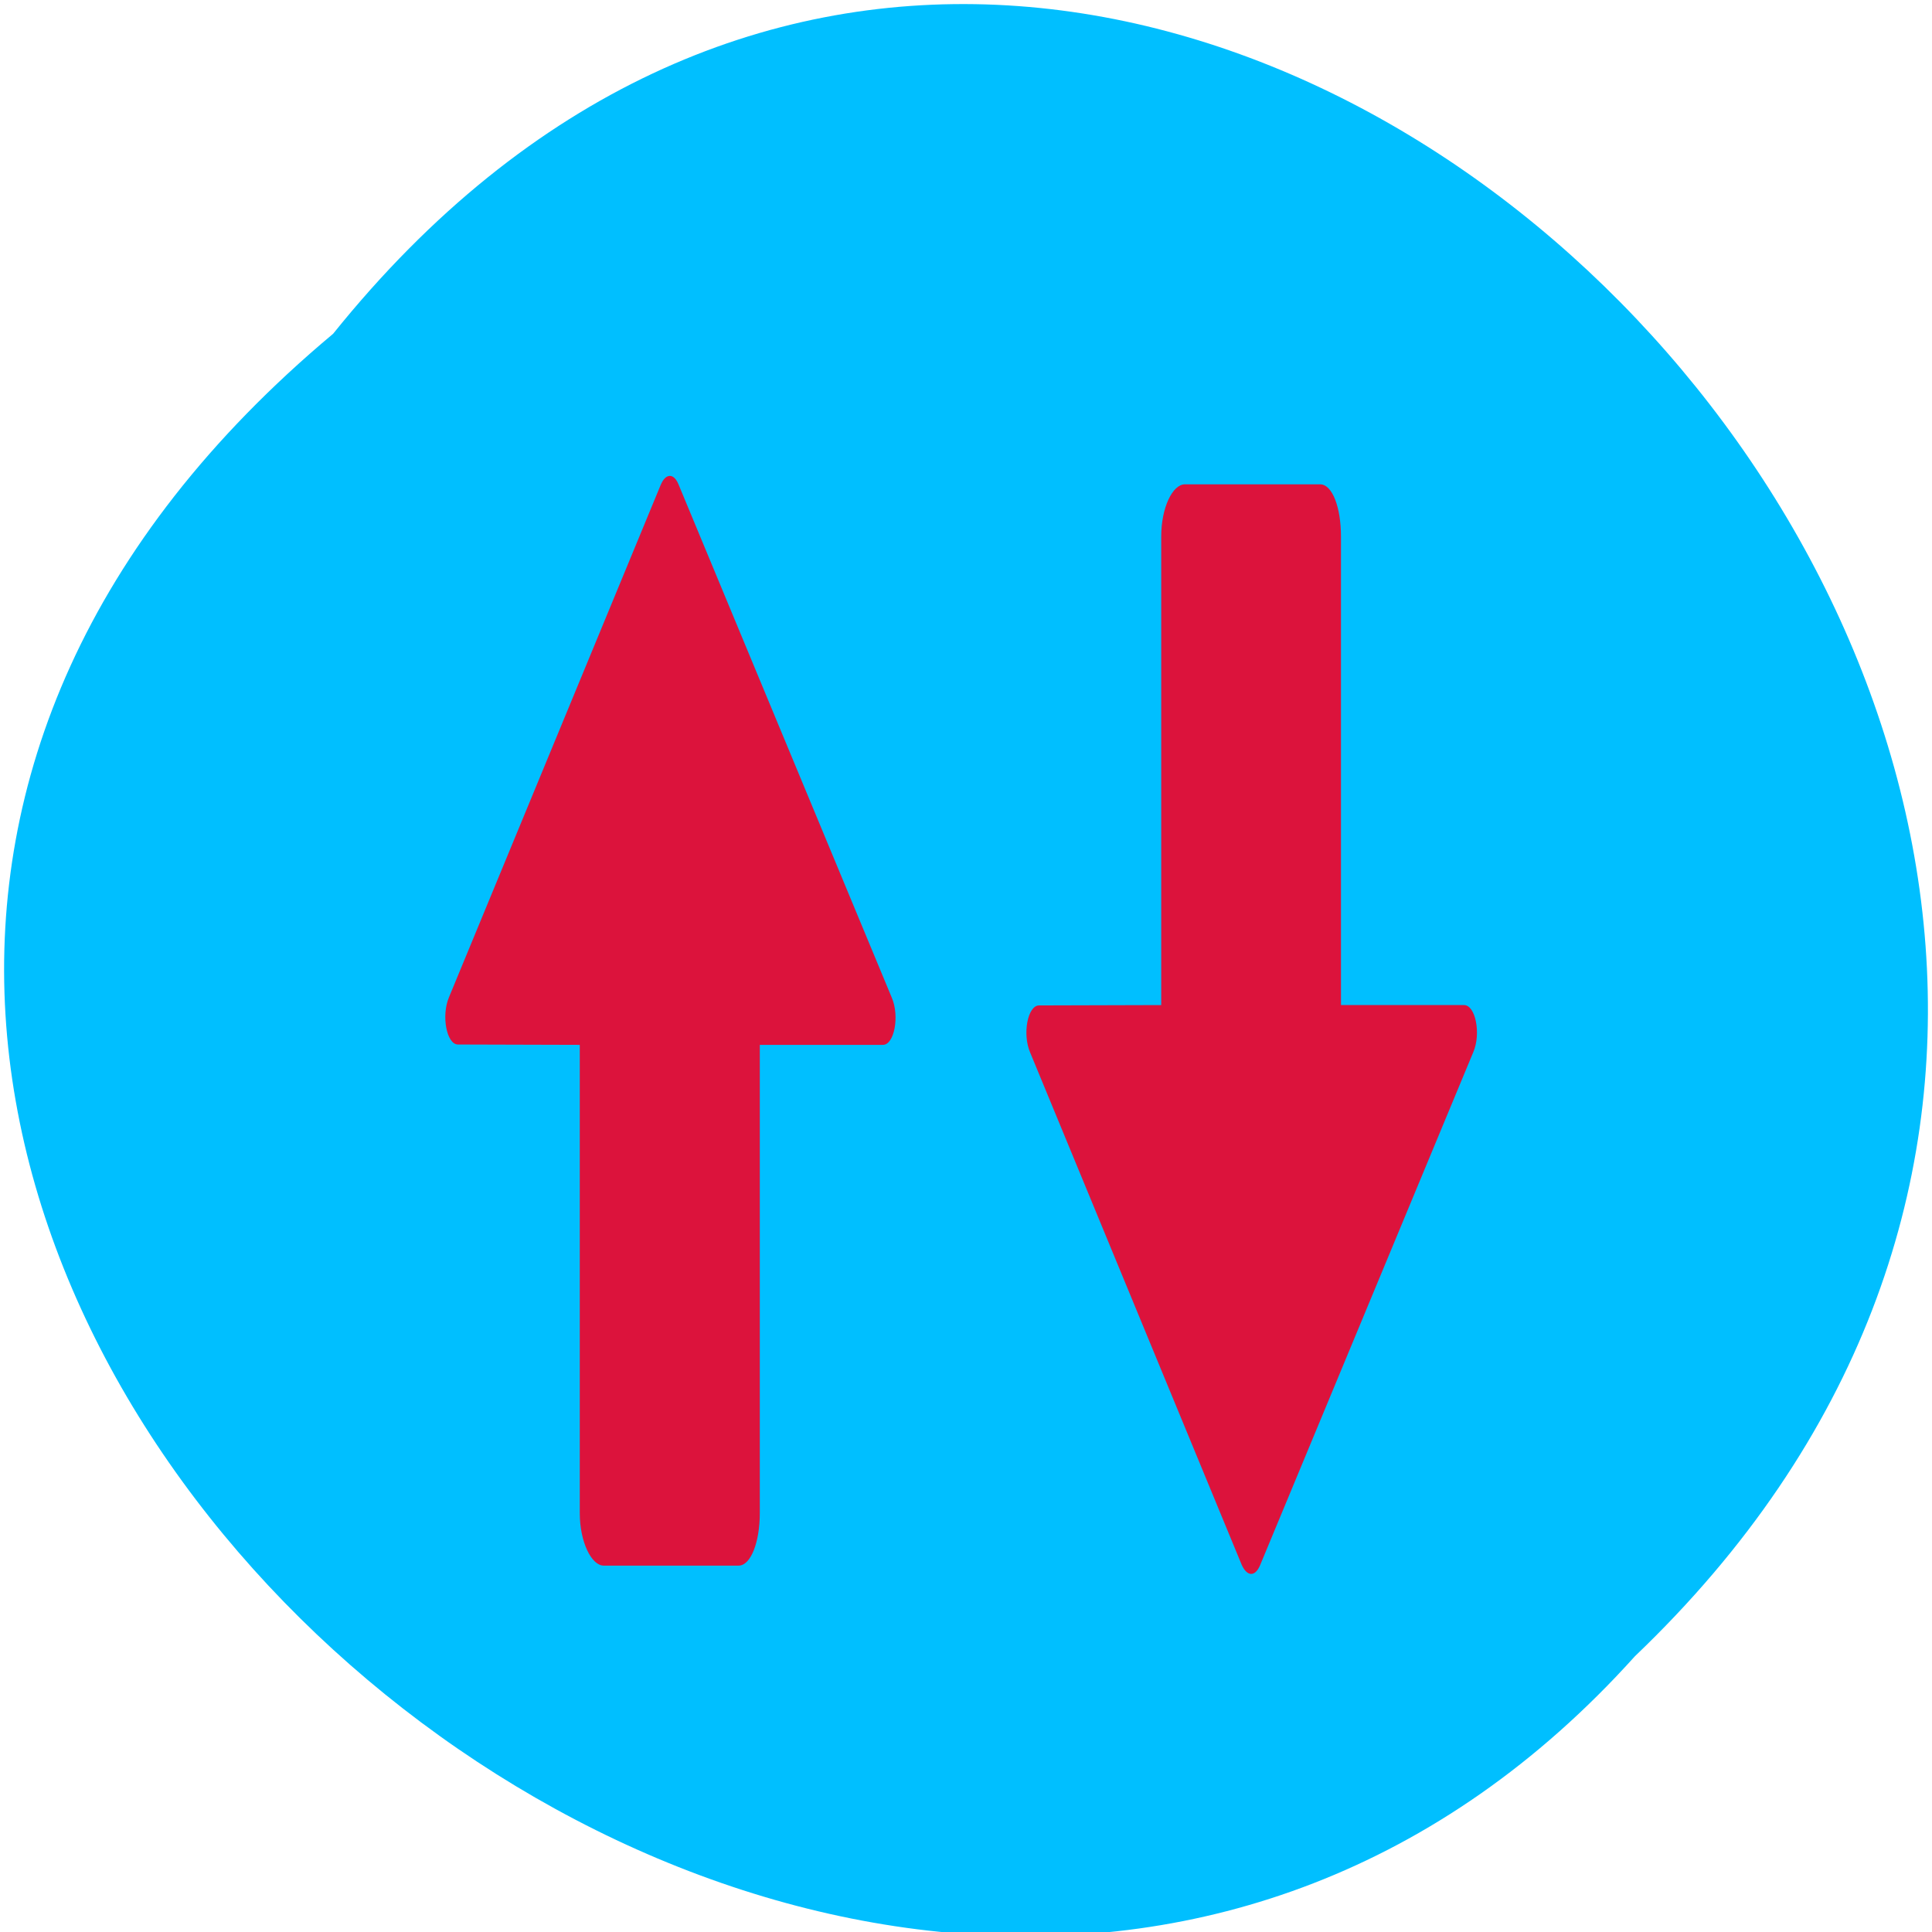 <svg xmlns="http://www.w3.org/2000/svg" viewBox="0 0 22 22"><path d="m 3.793 3.801 c 8.973 -11.164 25.168 5.18 14.824 15.059 c -8.906 9.898 -26.188 -5.551 -14.824 -15.059" style="fill:#00bfff"/><g style="fill:#dc133c"><path d="m 16.777 11.98 l -2.43 5.848 c -0.059 0.133 -0.148 0.121 -0.207 -0.008 l -2.41 -5.836 c -0.09 -0.211 -0.027 -0.535 0.102 -0.535 l 1.391 -0.004 v -5.336 c 0 -0.328 0.129 -0.594 0.27 -0.594 h 1.539 c 0.141 0 0.238 0.266 0.238 0.594 v 5.336 h 1.402 c 0.129 0 0.195 0.324 0.105 0.535"/><path d="m 10.156 11.363 l -2.43 -5.848 c -0.055 -0.133 -0.148 -0.125 -0.203 0.008 l -2.41 5.832 c -0.09 0.211 -0.027 0.539 0.102 0.539 l 1.387 0.004 v 5.332 c 0 0.328 0.133 0.598 0.273 0.598 h 1.535 c 0.141 0 0.242 -0.27 0.242 -0.598 v -5.332 h 1.402 c 0.129 0 0.191 -0.324 0.102 -0.535"/></g></svg>